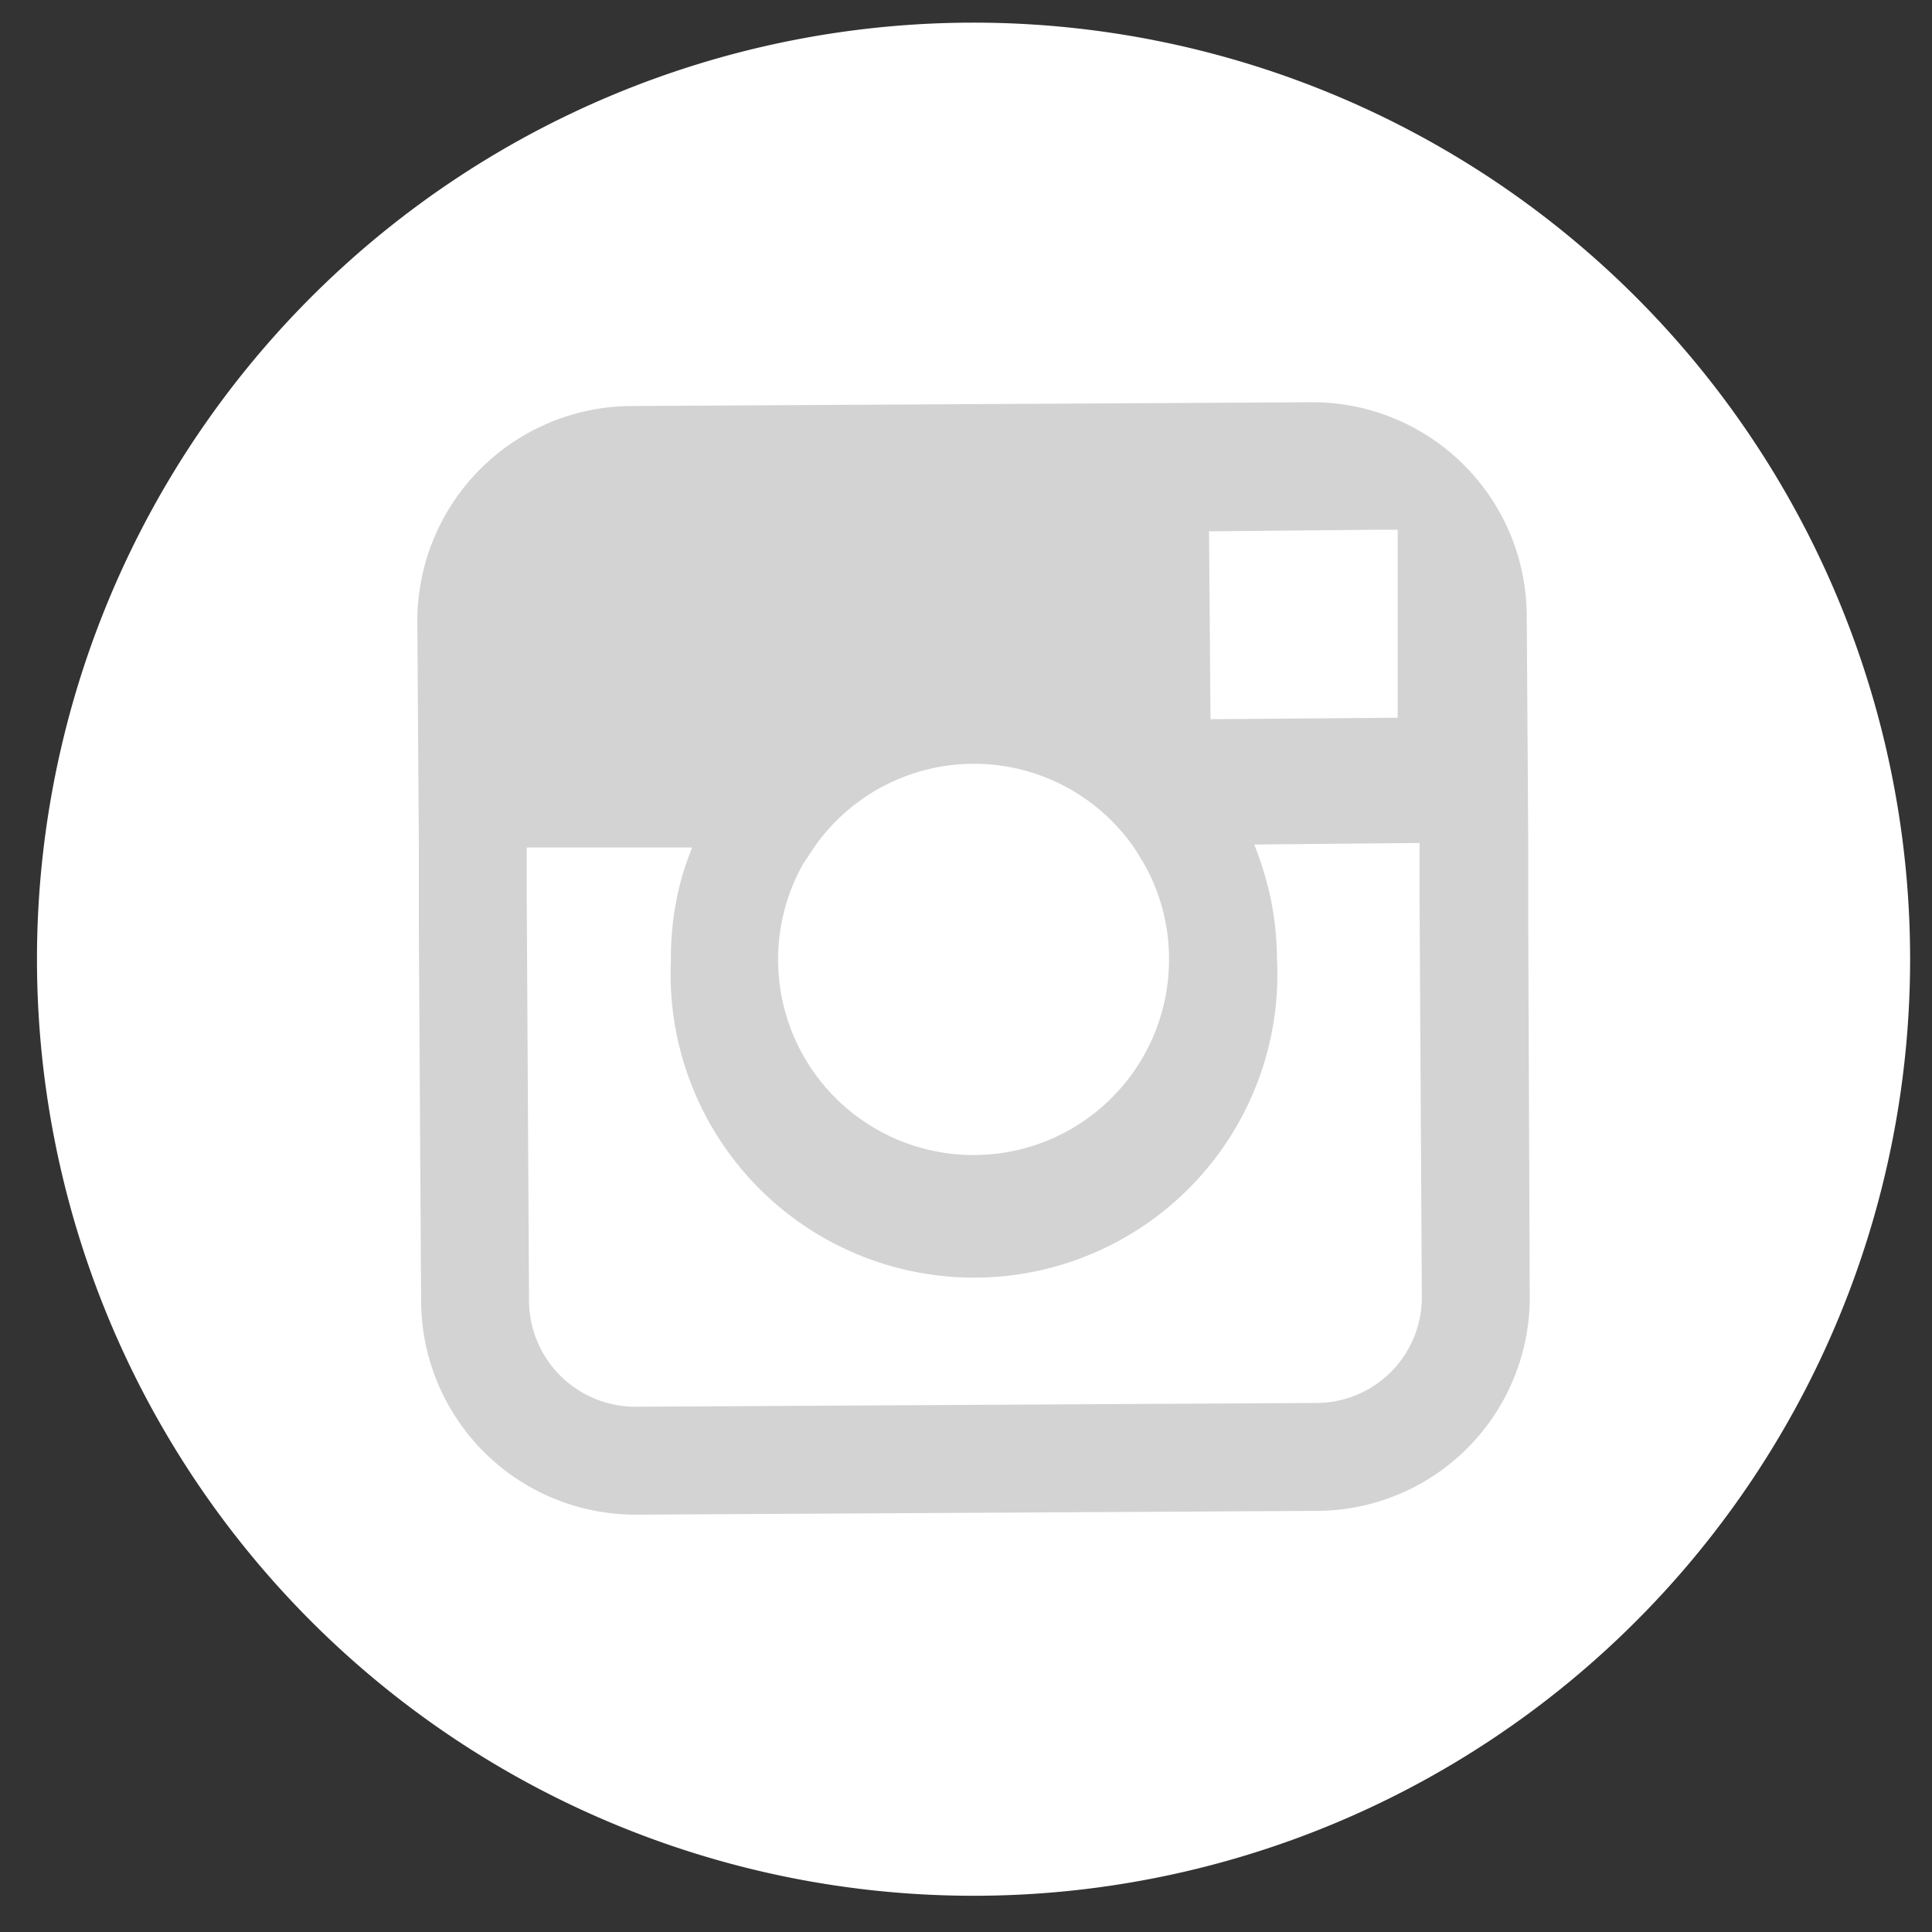 <svg xmlns="http://www.w3.org/2000/svg" id="_1" width="256" height="256" viewBox="0 0 256 256"><rect x="0" y="0" width="256" height="256" fill="#333333" stroke="none"/><path id="_Path_" fill="#fff" d="M253.1 127A124.1 124.1 0 1 1 129 3a124.1 124.1 0 0 1 124.1 124z"/><path fill="#d3d3d3" d="M173.7 53.3l-90.1.5a28.5 28.5 0 0 0-28.3 28.6l.2 30v11l.3 49.1a28.4 28.4 0 0 0 28.6 28.2l90.1-.5a28.3 28.3 0 0 0 28.2-28.5l-.2-49.1v-11l-.2-30a28.4 28.4 0 0 0-28.6-28.3zm8.2 16.9h3.3v24.9l-24.8.2-.2-24.9zM108 112.1a25.8 25.8 0 0 1 41.9-.3c.6.8 1.1 1.7 1.6 2.5a25.5 25.5 0 0 1 3.4 12.6 25.9 25.9 0 1 1-48.5-12.4zm80.4 59.7a14 14 0 0 1-14 14.1l-90.1.5a14.1 14.1 0 0 1-14.2-14l-.3-52.5v-7.6h21.9c-.5 1.3-1 2.7-1.4 4.1a39.8 39.8 0 0 0-1.4 10.9 40.2 40.2 0 1 0 80.3-.4 39.4 39.4 0 0 0-1.6-10.9c-.4-1.4-.9-2.8-1.4-4.1l21.9-.2v7.7z"/></svg>